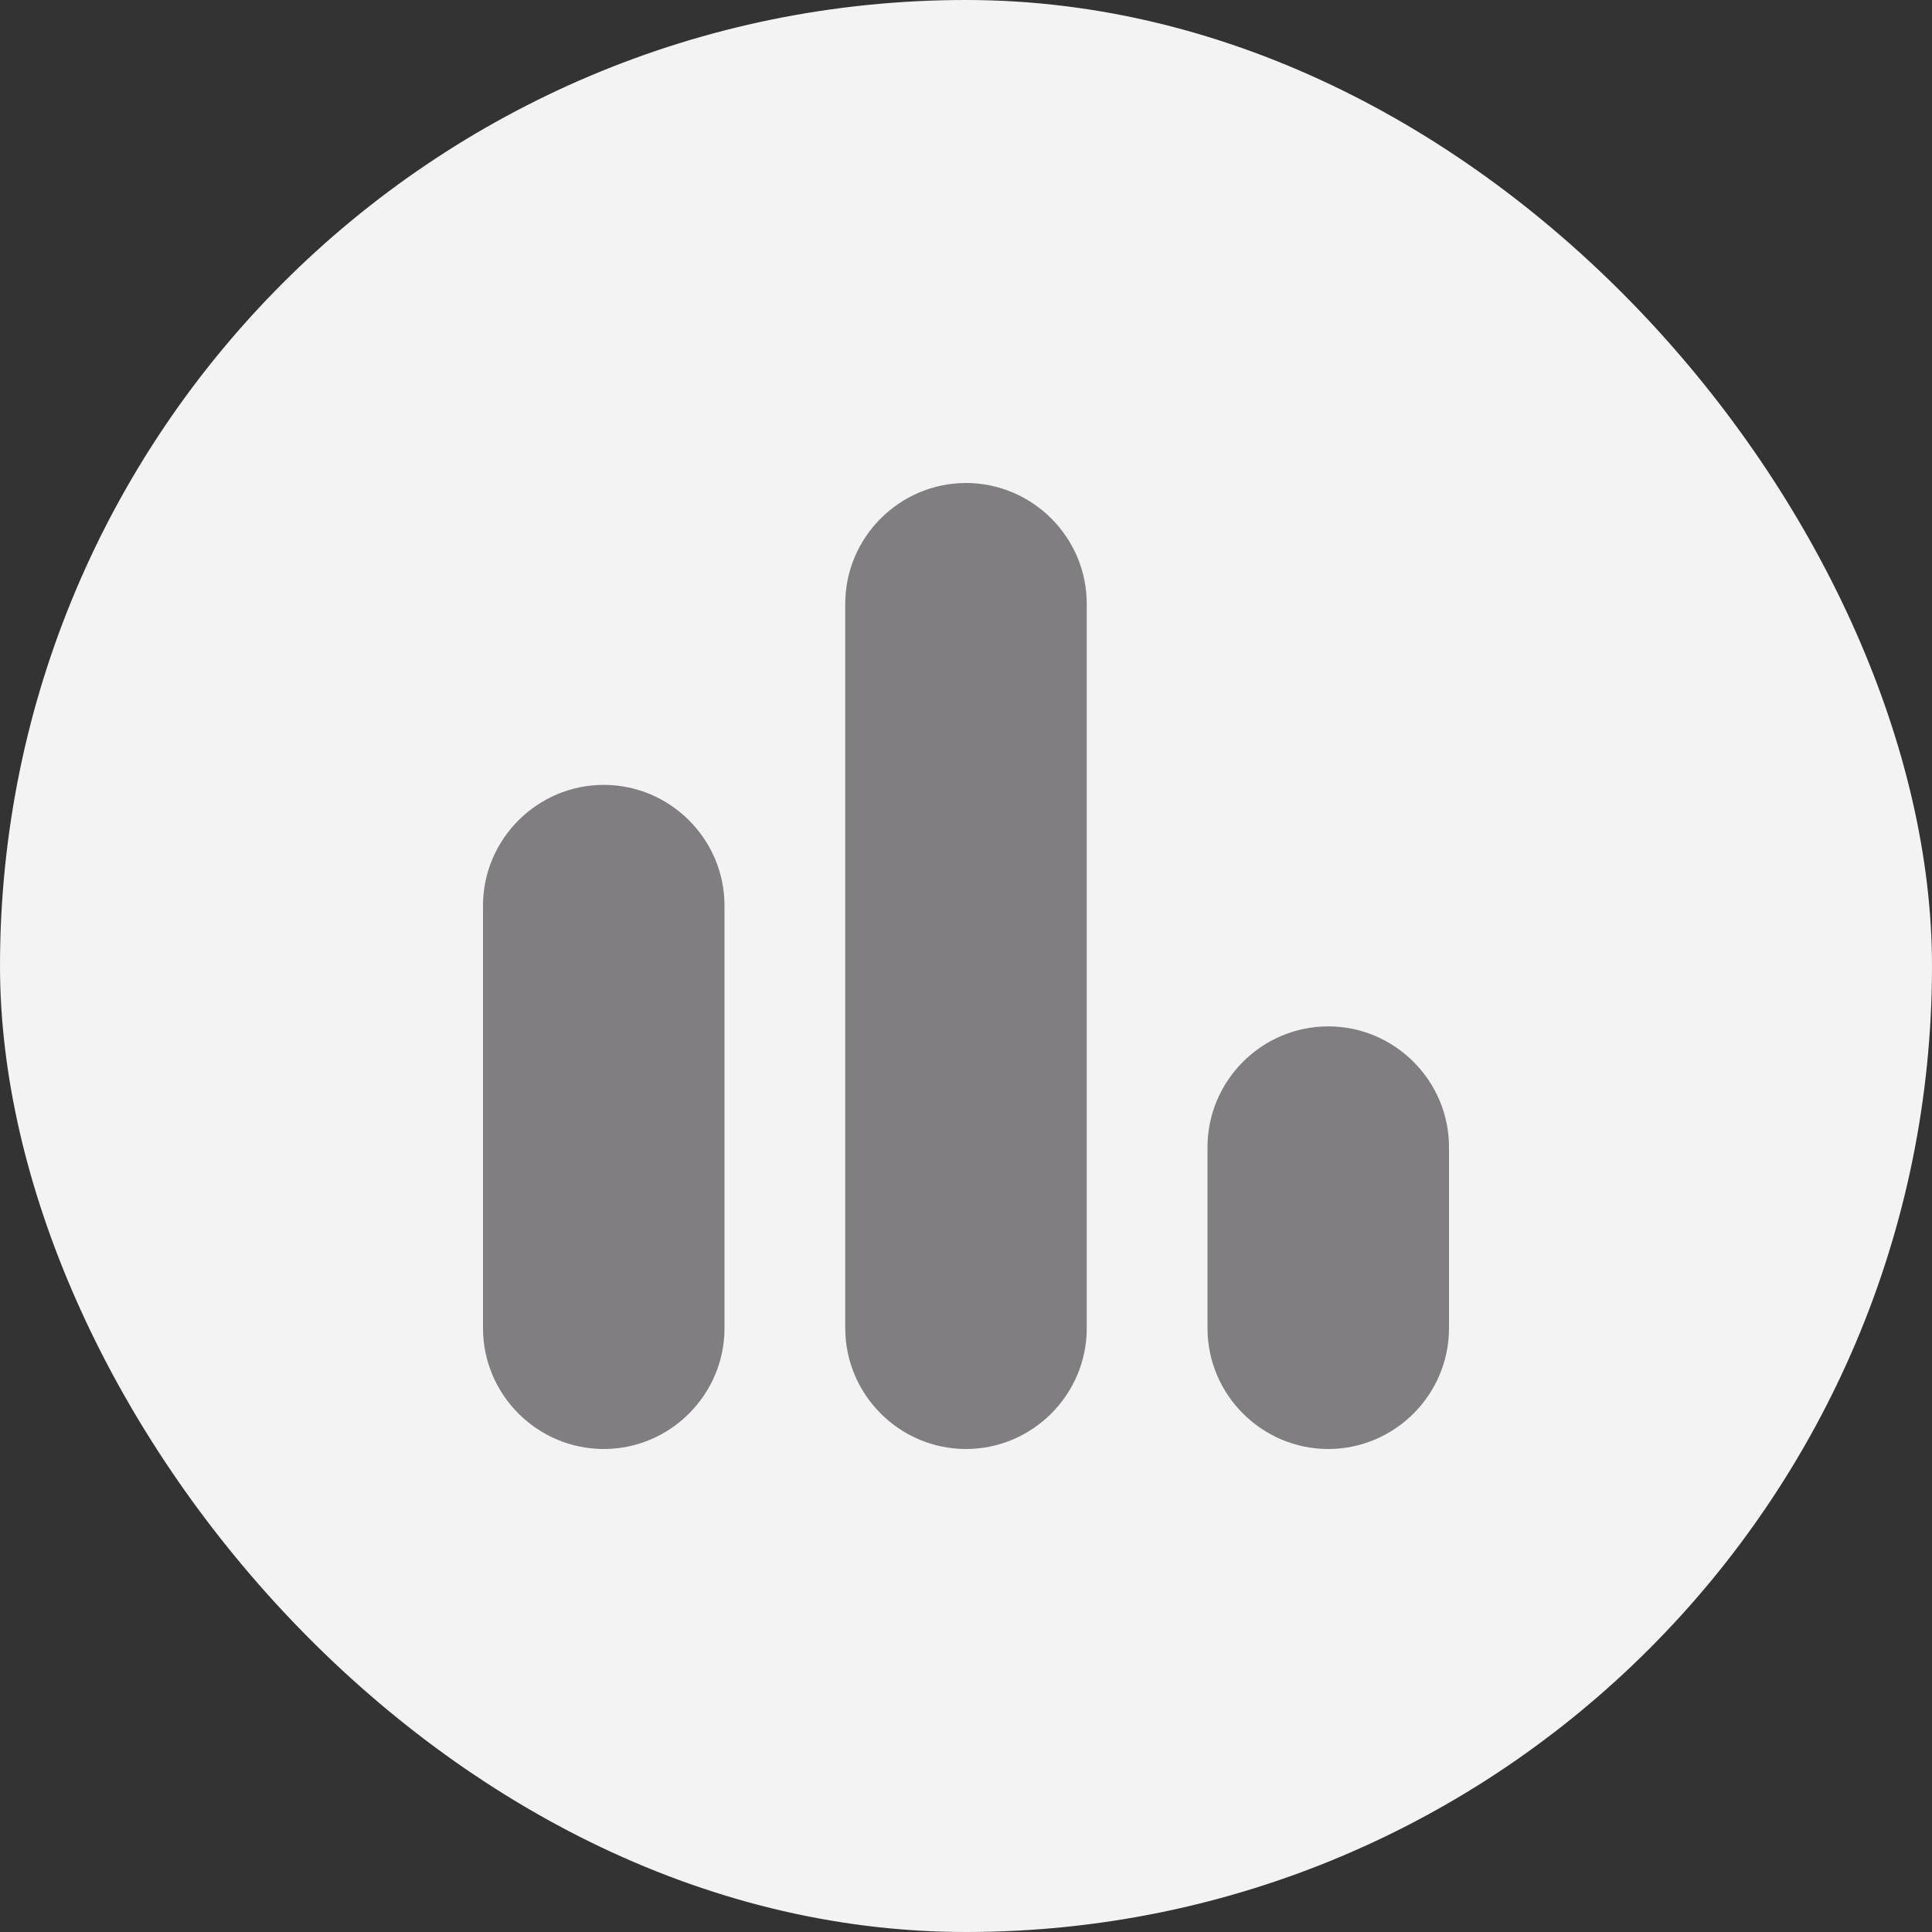 <svg width="32" height="32" viewBox="0 0 32 32" fill="none" xmlns="http://www.w3.org/2000/svg">
<rect x="0" y="0" width="32" height="32" fill="#333333" stroke="none"/>
<rect width="32" height="32" rx="16" fill="#F3F3F3"/>
<path d="M10 24C11.1 24 12 23.1 12 22V15C12 13.9 11.1 13 10 13C8.9 13 8 13.9 8 15V22C8 23.1 8.9 24 10 24ZM20 19V22C20 23.1 20.9 24 22 24C23.1 24 24 23.1 24 22V19C24 17.9 23.1 17 22 17C20.9 17 20 17.9 20 19ZM16 24C17.1 24 18 23.1 18 22V10C18 8.9 17.1 8 16 8C14.9 8 14 8.9 14 10V22C14 23.1 14.9 24 16 24Z" fill="#807E80"/>
</svg>
